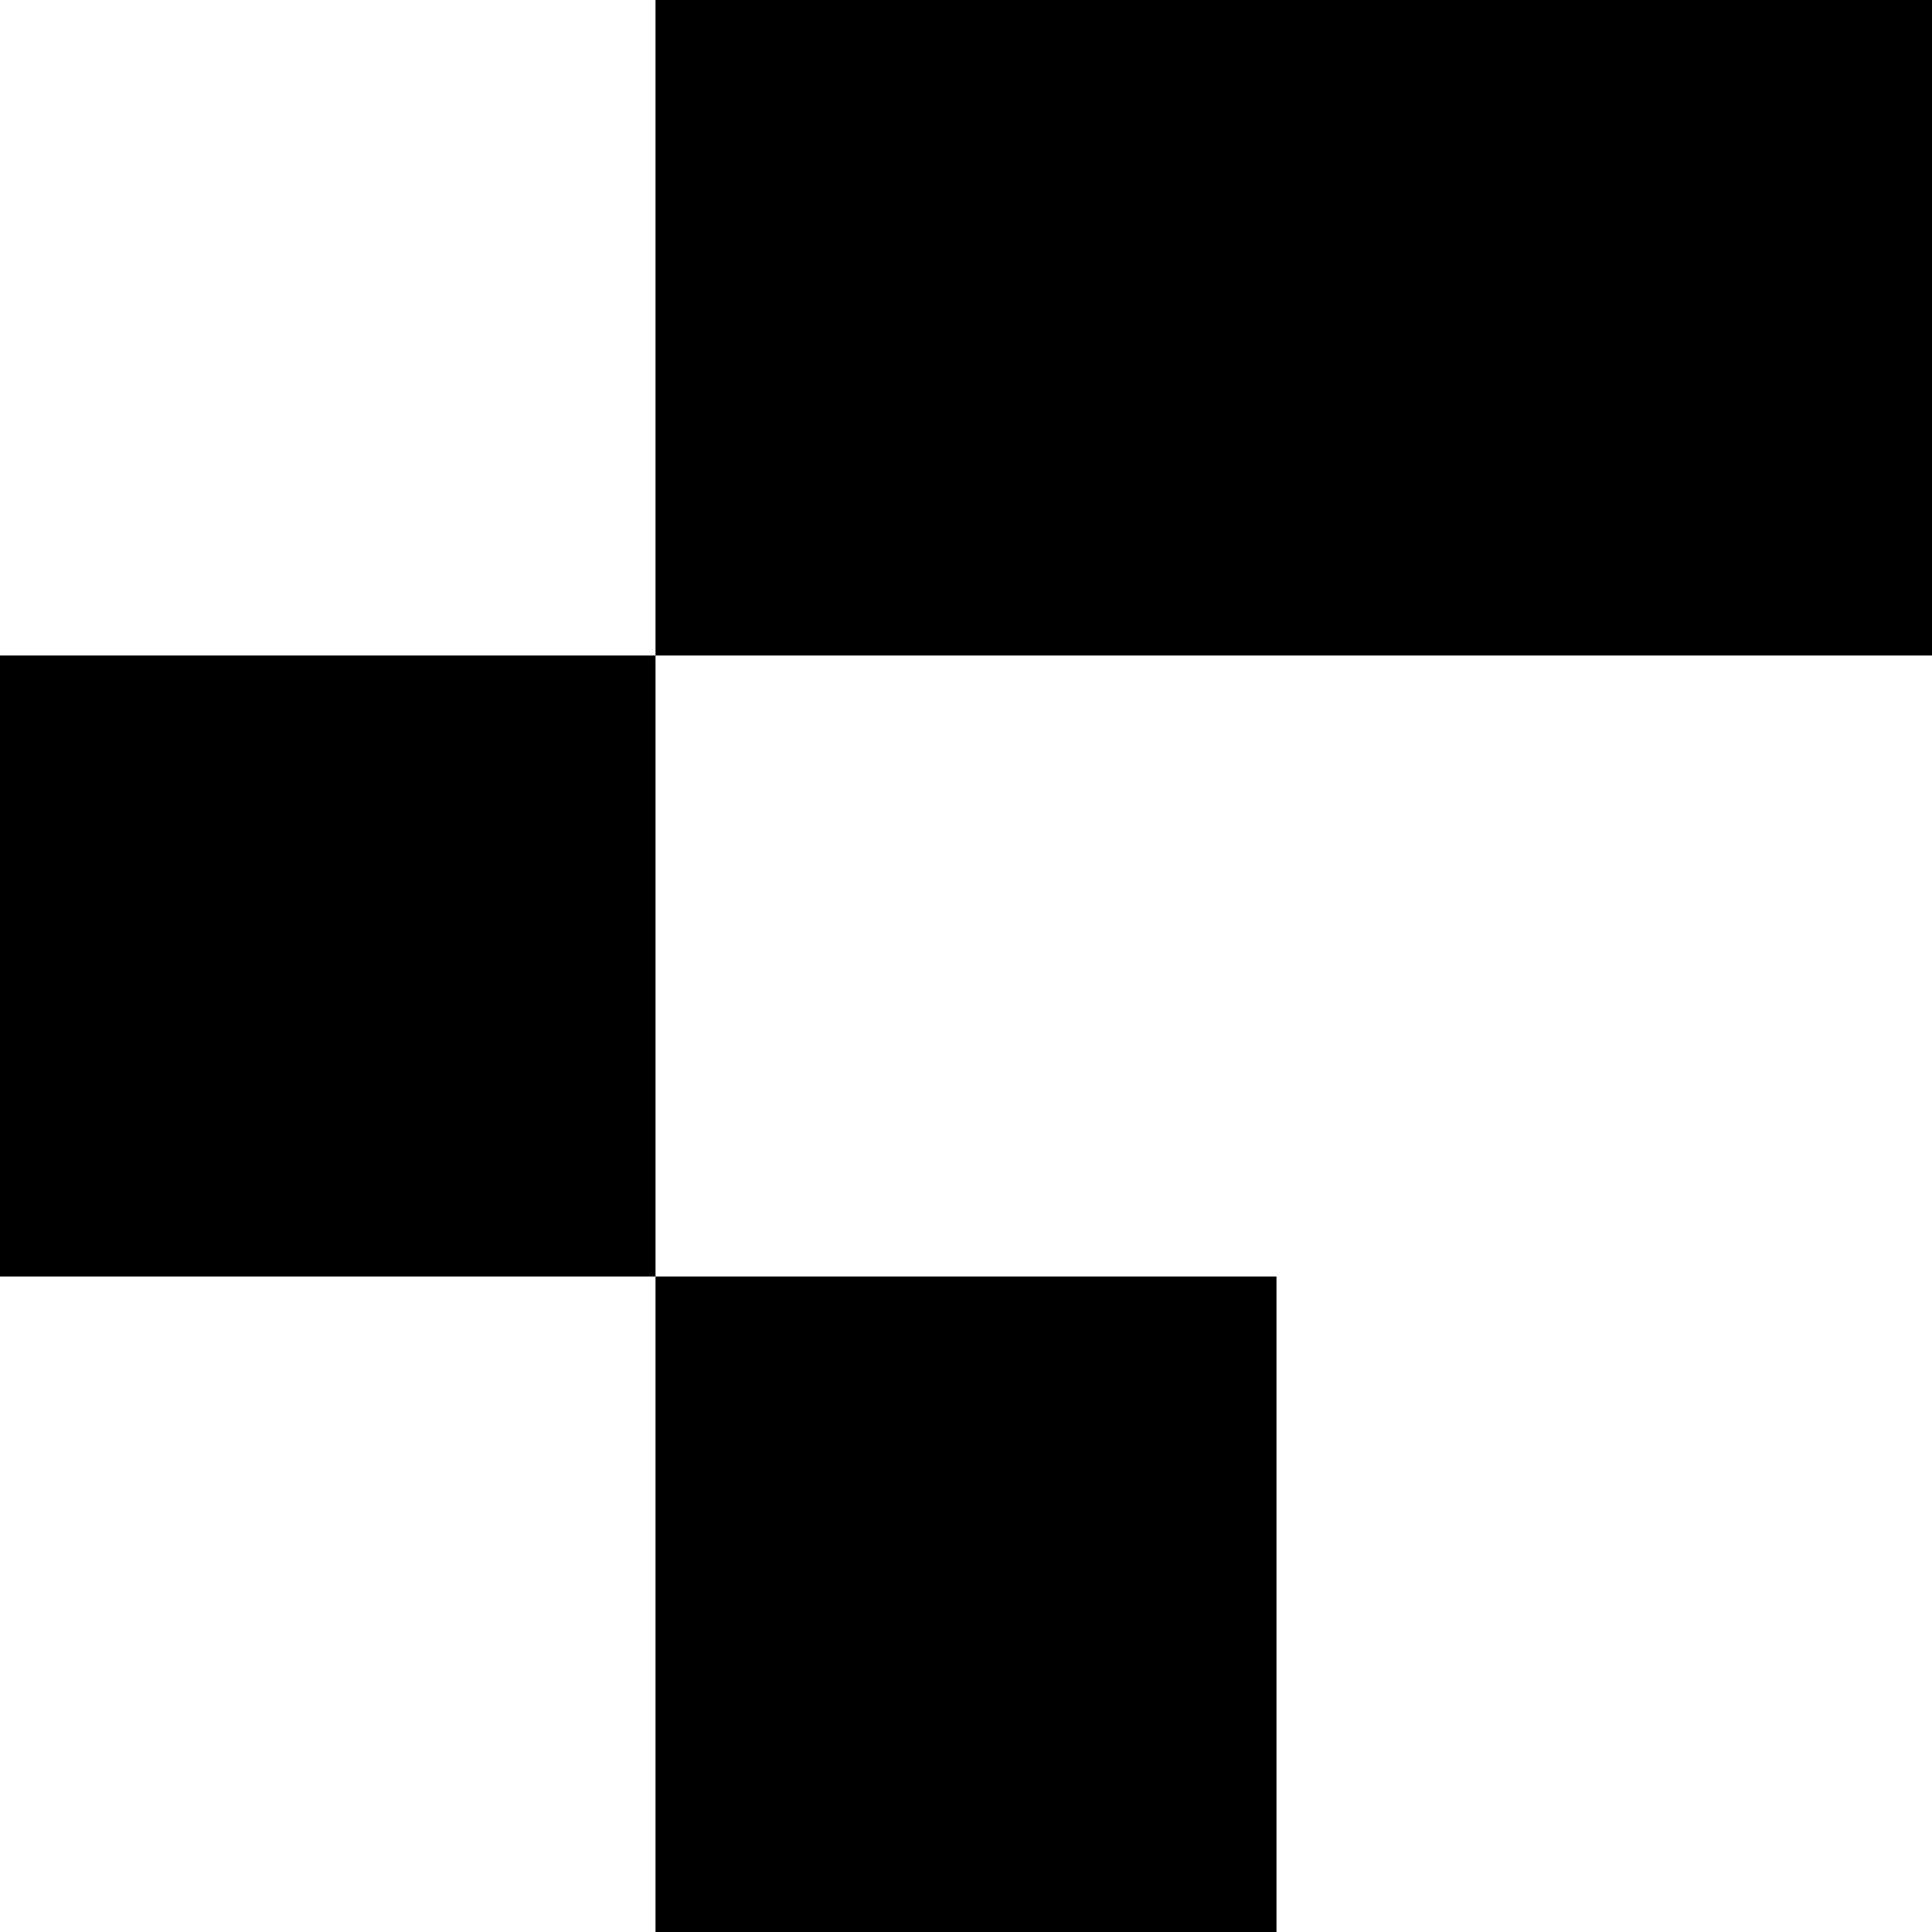 <svg width="24" height="24" viewBox="0 0 24 24" fill="none" xmlns="http://www.w3.org/2000/svg">
<path fill-rule="evenodd" clip-rule="evenodd" d="M8.143 0H15.857H24V8.143H15.857H8.143V0ZM8.143 15.857H0V8.143H8.143V15.857ZM8.143 15.857L15.857 15.857V24H8.143V15.857Z" fill="black"/>
</svg>
